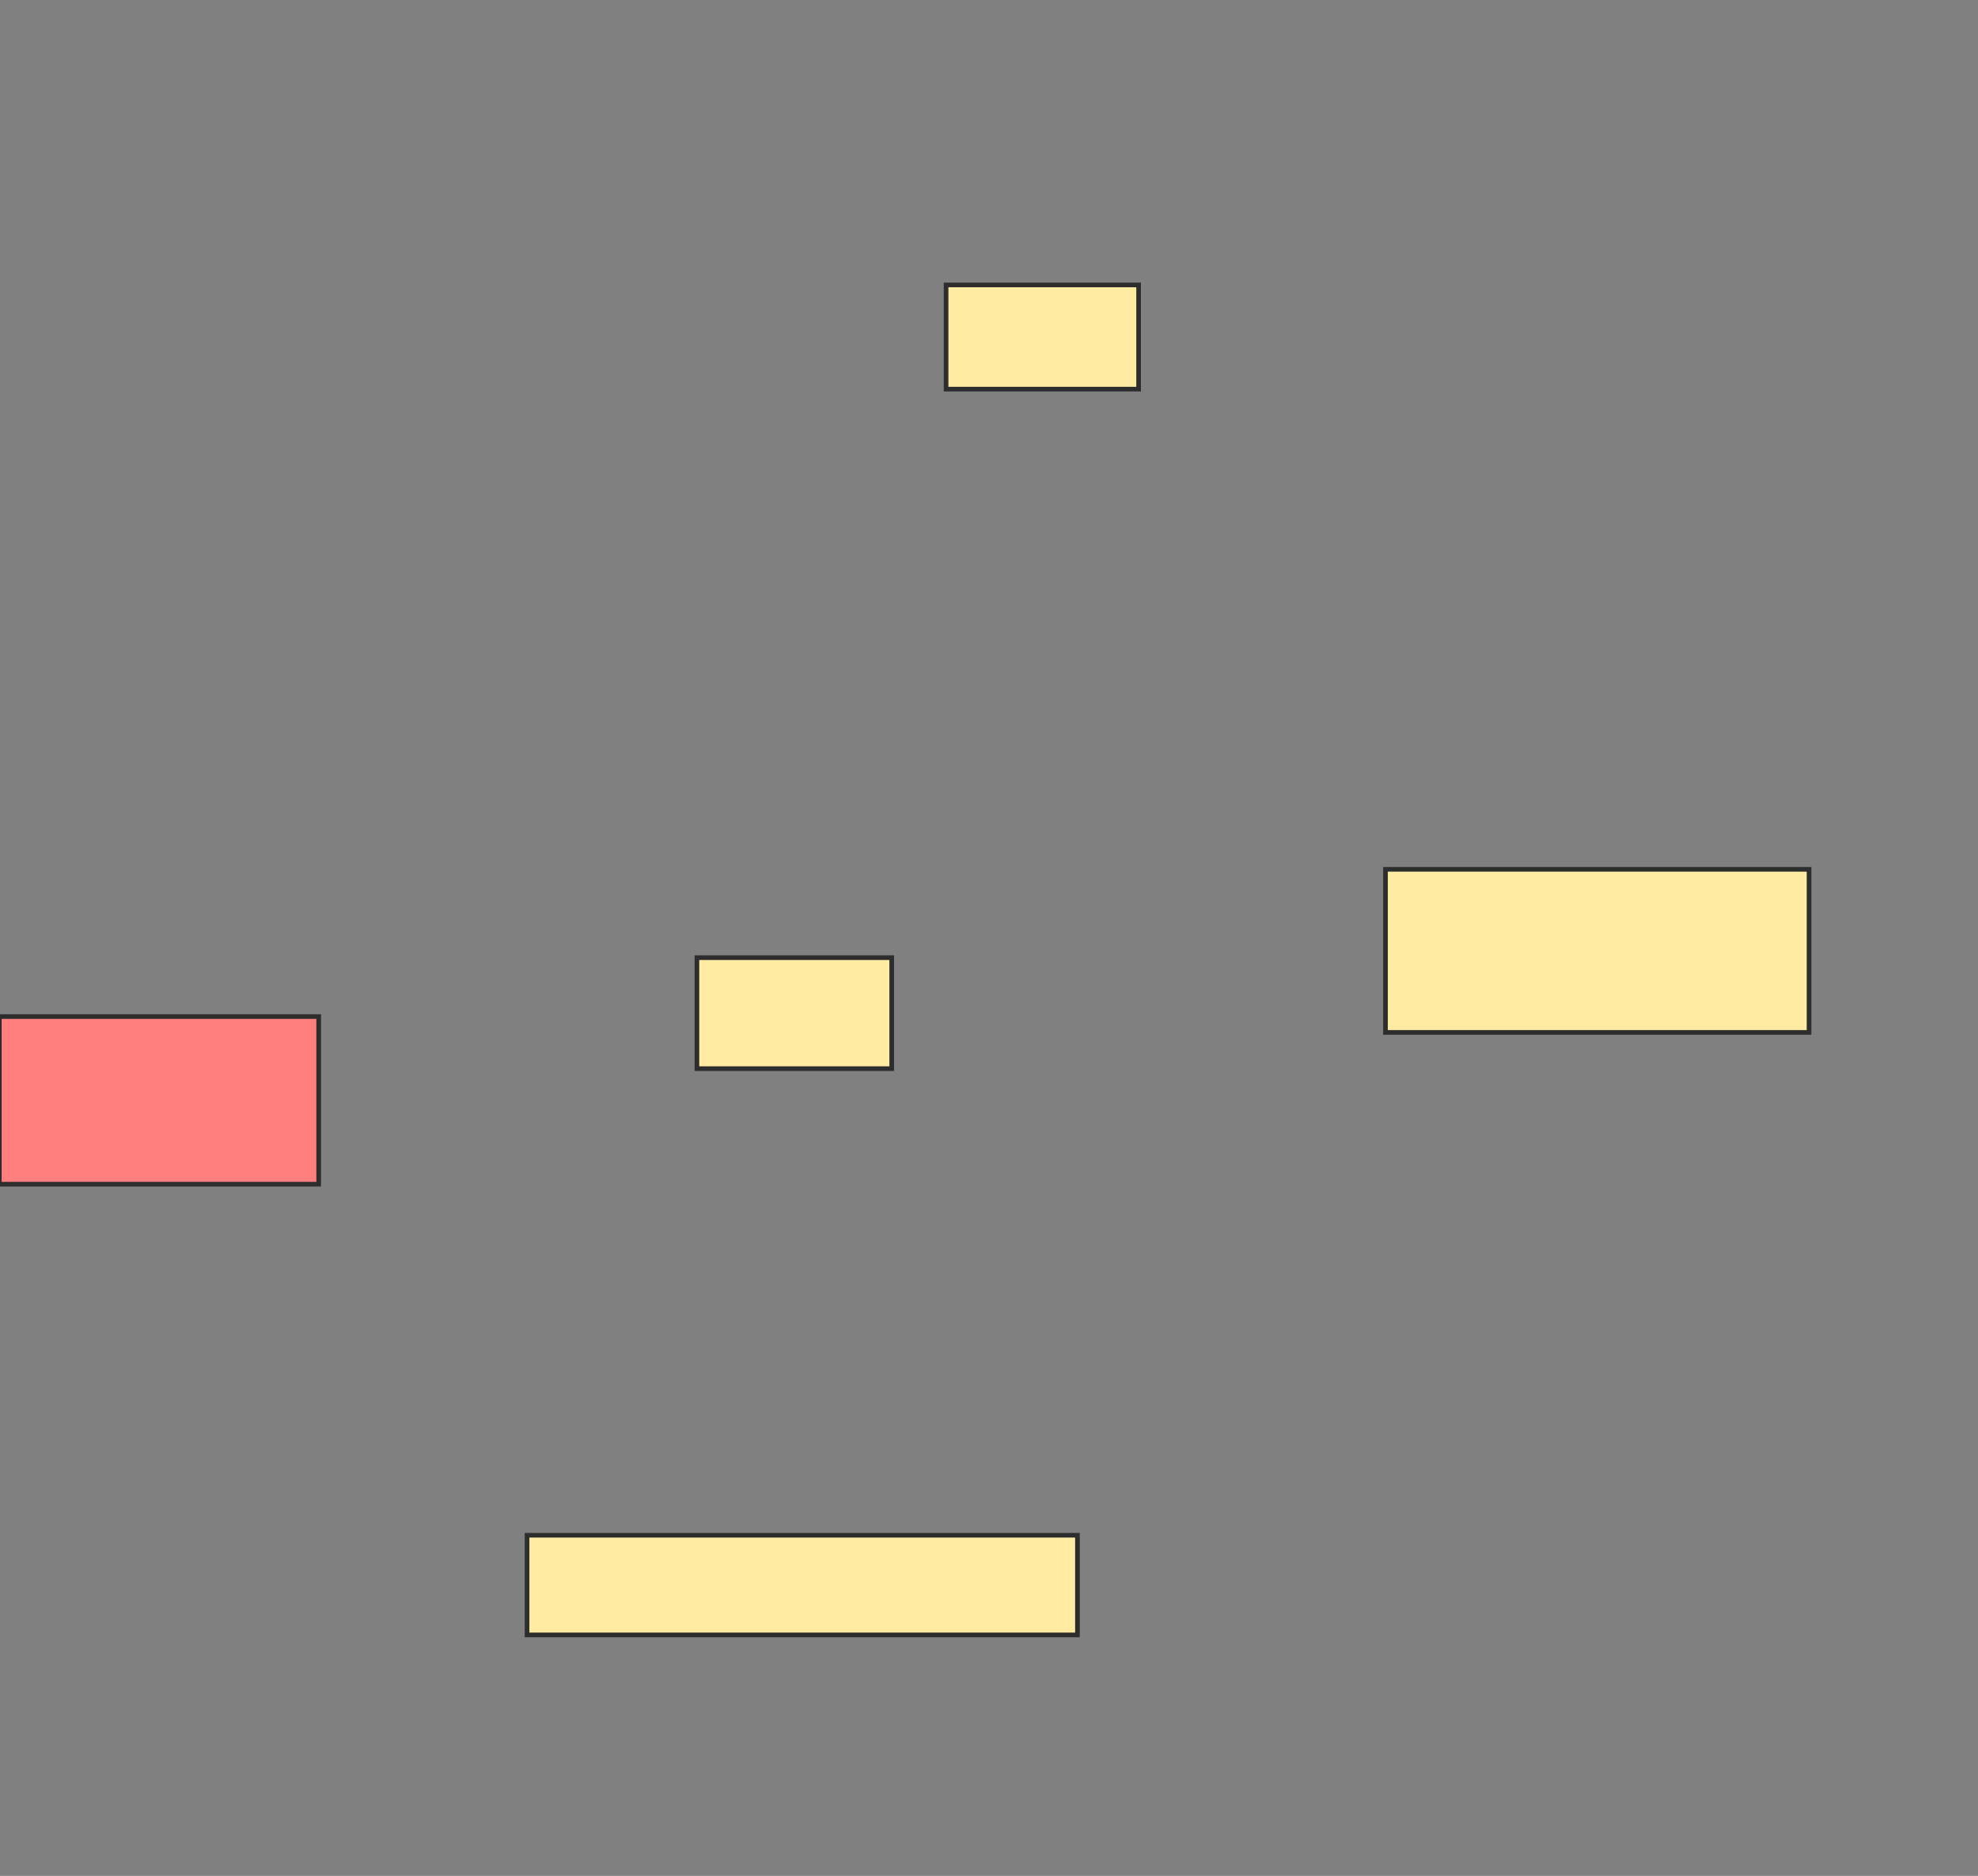 <svg xmlns="http://www.w3.org/2000/svg" width="426" height="404">
 <rect width="100%" height="100%" fill="#808080" stroke="none"/>
 <!-- Created with Image Occlusion Enhanced -->
 <g>
  <title>Labels</title>
 </g>
 <g>
  <title>Masks</title>
  
  <rect id="780ab66d51114d70bdf8419cc85f7217-ao-1" height="23.902" width="41.951" y="206.244" x="150.098" stroke="#2D2D2D" fill="#FFEBA2"/>
  <rect id="780ab66d51114d70bdf8419cc85f7217-ao-2" height="22.439" width="41.463" y="61.366" x="203.756" stroke="#2D2D2D" fill="#FFEBA2"/>
  <rect id="780ab66d51114d70bdf8419cc85f7217-ao-3" height="35.122" width="91.22" y="187.22" x="298.39" stroke="#2D2D2D" fill="#FFEBA2"/>
  <rect id="780ab66d51114d70bdf8419cc85f7217-ao-4" height="36.098" width="68.78" y="218.927" x="-0.146" stroke="#2D2D2D" fill="#FF7E7E" class="qshape"/>
  <rect id="780ab66d51114d70bdf8419cc85f7217-ao-5" height="21.463" width="118.537" y="330.634" x="113.512" stroke="#2D2D2D" fill="#FFEBA2"/>
 </g>
</svg>